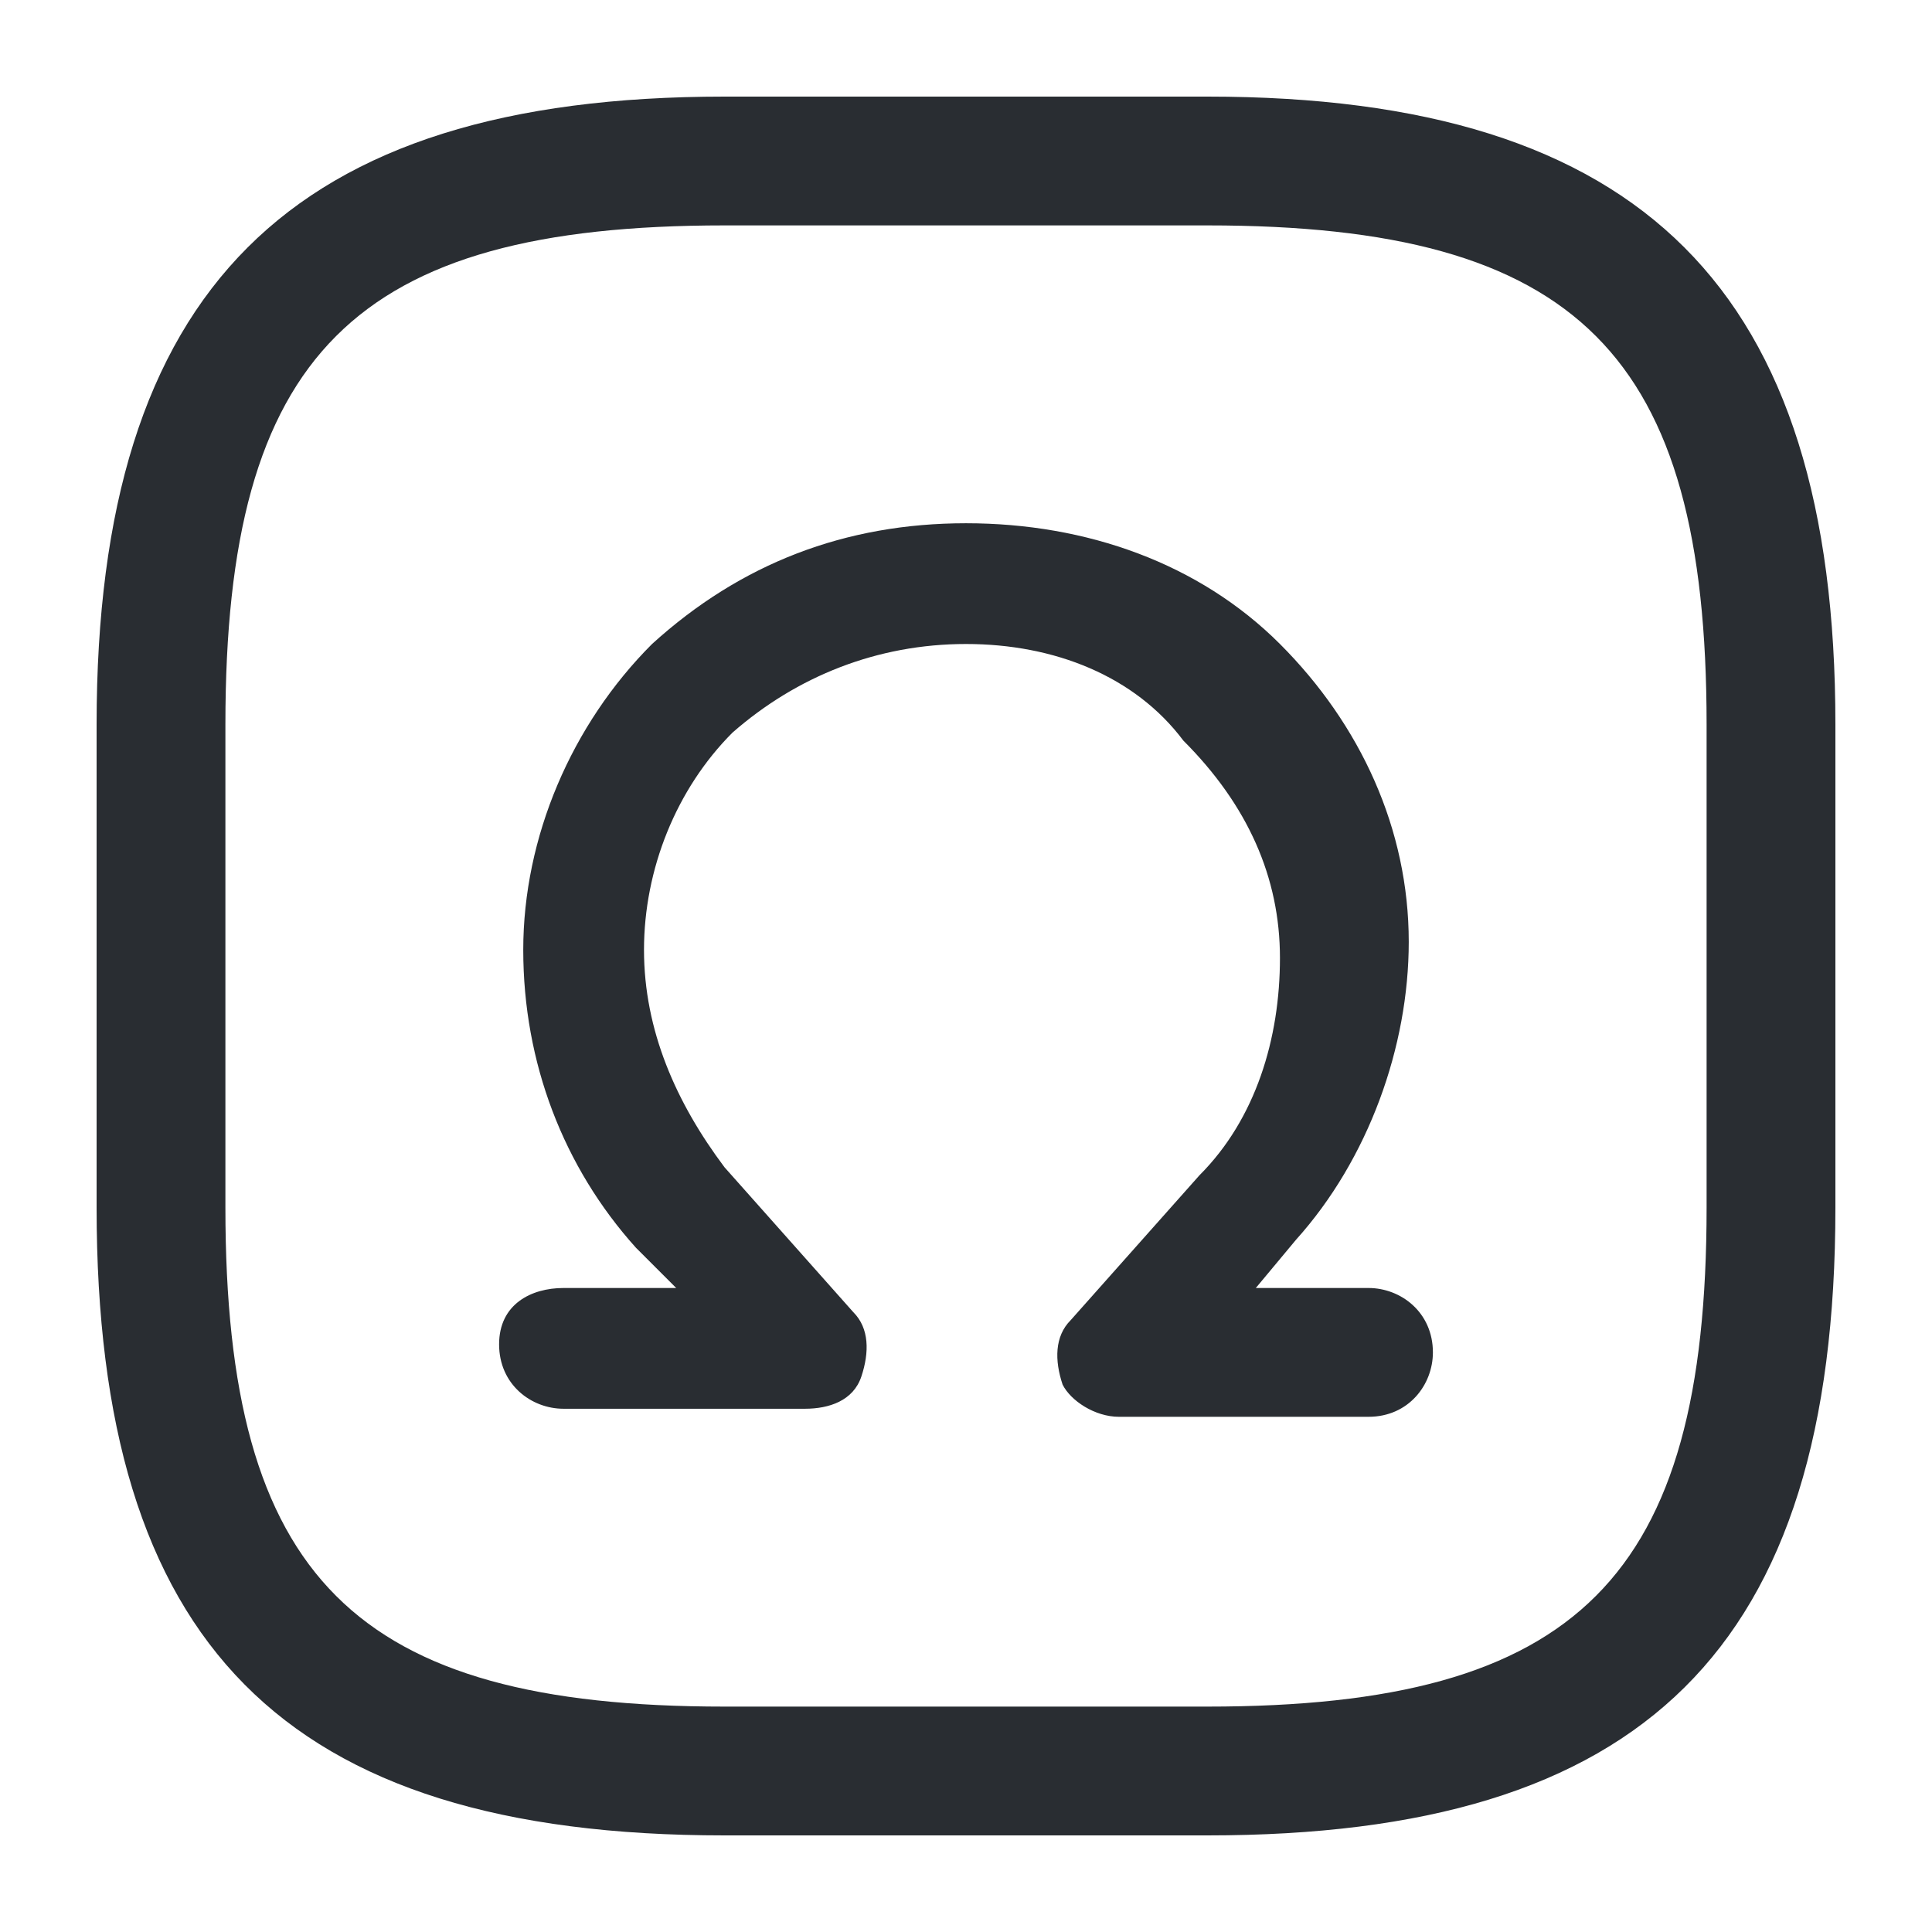 <?xml version="1.0" encoding="utf-8"?>
<!-- Generator: Adobe Illustrator 25.3.1, SVG Export Plug-In . SVG Version: 6.00 Build 0)  -->
<svg version="1.1" id="Layer_1" xmlns="http://www.w3.org/2000/svg" xmlns:xlink="http://www.w3.org/1999/xlink" x="0px" y="0px"
	 viewBox="0 0 24 24" style="enable-background:new 0 0 24 24;" xml:space="preserve">
<style type="text/css">
	.st0{fill:#292D32;}
</style>
<path class="st0" d="M15,1.2H9C3.6,1.2,1.2,3.6,1.2,9v6c0,5.4,2.3,7.8,7.8,7.8h6c5.4,0,7.8-2.3,7.8-7.8V9C22.8,3.6,20.4,1.2,15,1.2z
	 M21.2,15c0,4.6-1.6,6.2-6.2,6.2H9c-4.6,0-6.2-1.6-6.2-6.2V9c0-4.6,1.6-6.2,6.2-6.2h6c4.6,0,6.2,1.6,6.2,6.2V15z M17.8,16.8
	c0,0.4-0.3,0.8-0.8,0.8h-3.1c-0.3,0-0.6-0.2-0.7-0.4c-0.1-0.3-0.1-0.6,0.1-0.8l1.6-1.8c0.7-0.7,1-1.7,1-2.7c0-1-0.4-1.9-1.2-2.7
	C14.1,8.4,13.1,8,12,8c-1.1,0-2.1,0.4-2.9,1.1C8.4,9.8,8,10.8,8,11.8c0,1,0.4,1.9,1,2.7l1.6,1.8c0.2,0.2,0.2,0.5,0.1,0.8
	c-0.1,0.3-0.4,0.4-0.7,0.4H7c-0.4,0-0.8-0.3-0.8-0.8S6.6,16,7,16h1.4l-0.5-0.5c-0.9-1-1.4-2.3-1.4-3.7C6.5,10.4,7.1,9,8.1,8
	c1.1-1,2.4-1.5,3.9-1.5c1.5,0,2.9,0.5,3.9,1.5c1,1,1.6,2.3,1.6,3.7c0,1.3-0.5,2.7-1.4,3.7L15.6,16H17C17.4,16,17.8,16.3,17.8,16.8z"
	/>
</svg>
